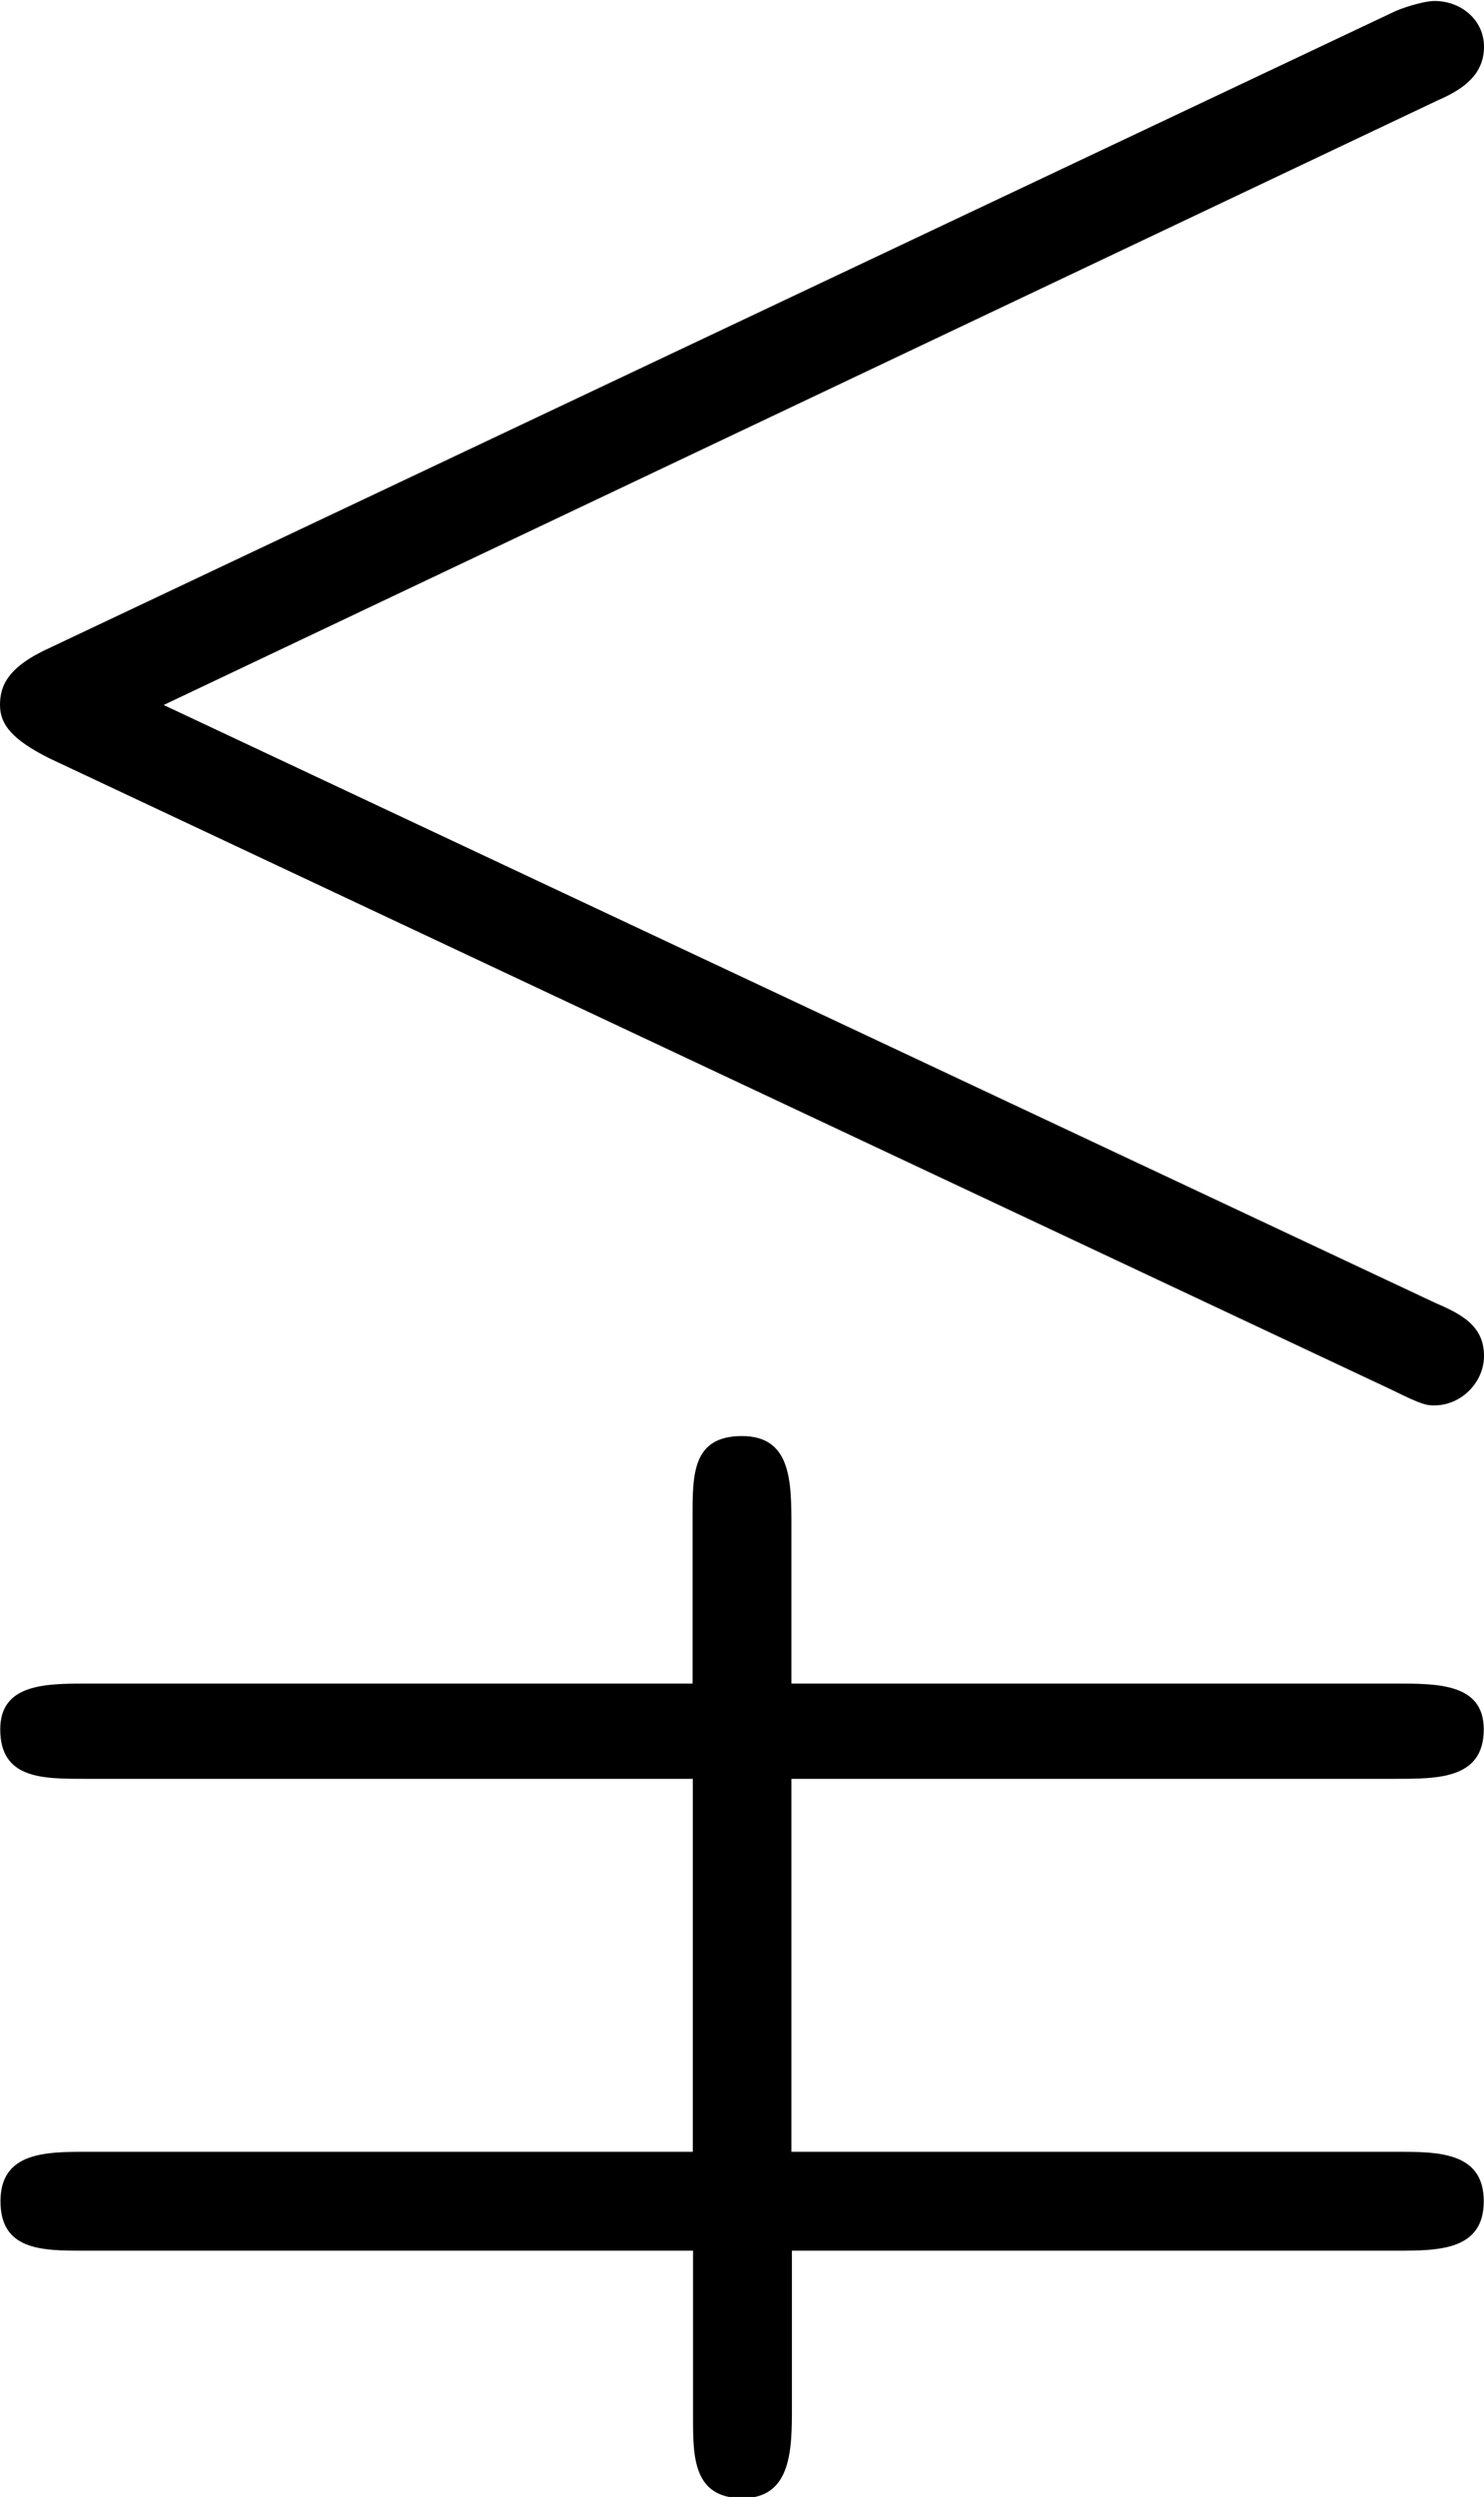 <?xml version="1.0" encoding="UTF-8"?>
<svg fill="#000000" version="1.1" viewBox="0 0 6.094 10.25" xmlns="http://www.w3.org/2000/svg" xmlns:xlink="http://www.w3.org/1999/xlink">
<defs>
<g id="a">
<path d="m6.734-7.094c0.109-0.047 0.188-0.109 0.188-0.219s-0.094-0.188-0.203-0.188c-0.047 0-0.141 0.031-0.172 0.047l-5.516 2.609c-0.172 0.078-0.203 0.156-0.203 0.234s0.047 0.141 0.203 0.219l5.516 2.594c0.125 0.062 0.141 0.062 0.172 0.062 0.109 0 0.203-0.094 0.203-0.203 0-0.125-0.094-0.172-0.203-0.219l-5.219-2.453zm-0.172 8.828c0.172 0 0.359 0 0.359-0.203s-0.188-0.203-0.359-0.203h-2.484v-1.531h2.484c0.172 0 0.359 0 0.359-0.203 0-0.188-0.188-0.188-0.359-0.188h-2.484v-0.641c0-0.188 0-0.375-0.203-0.375s-0.203 0.156-0.203 0.328v0.688h-2.484c-0.172 0-0.359 0-0.359 0.188 0 0.203 0.172 0.203 0.344 0.203h2.5v1.531h-2.484c-0.172 0-0.359 0-0.359 0.203s0.172 0.203 0.344 0.203h2.5v0.688c0 0.156 0 0.328 0.203 0.328s0.203-0.203 0.203-0.375v-0.641z"/>
</g>
</defs>
<g transform="translate(-149.54 -127.26)">
<use x="148.712" y="134.765" xlink:href="#a"/>
</g>
</svg>

